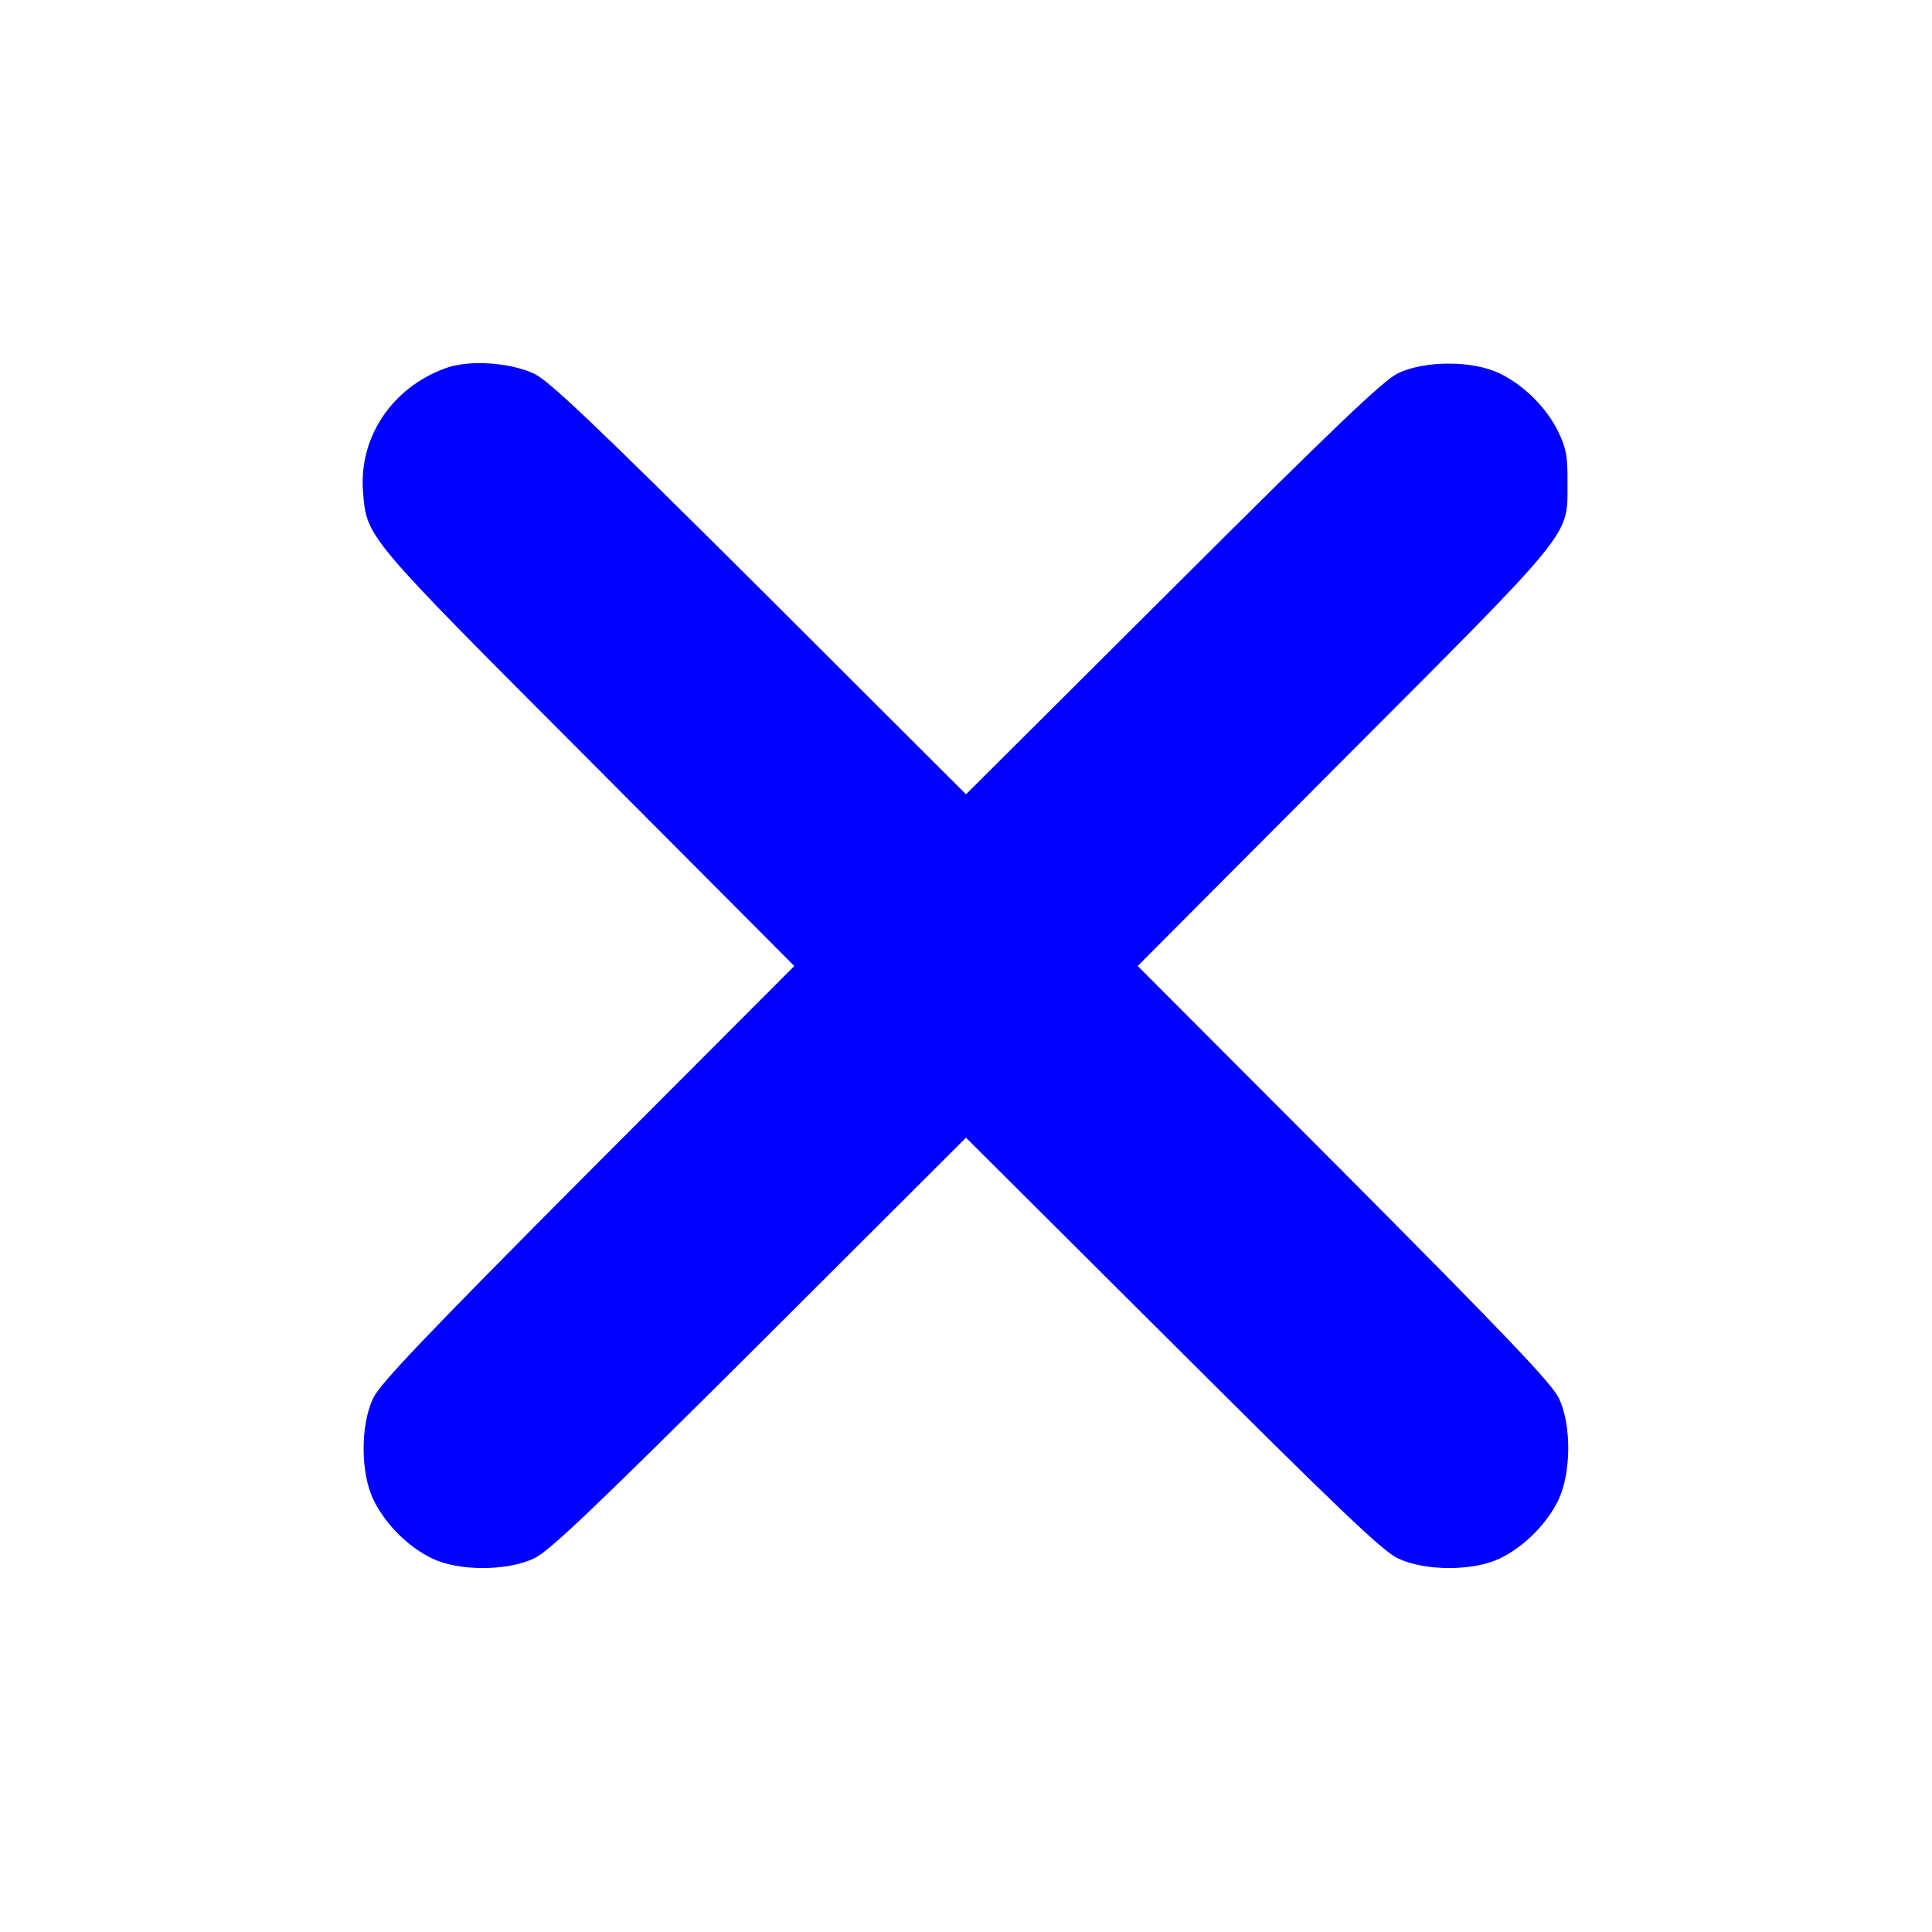<?xml version="1.0" standalone="no"?>
<!DOCTYPE svg PUBLIC "-//W3C//DTD SVG 20010904//EN"
 "http://www.w3.org/TR/2001/REC-SVG-20010904/DTD/svg10.dtd">
<svg version="1.0" xmlns="http://www.w3.org/2000/svg"
 width="512pt" height="512pt" viewBox="0 0 512 512"
 preserveAspectRatio="xMidYMid meet">

<g transform="translate(0,512) scale(0.1,-0.1)"
fill="#0000FF" stroke="none">
<path d="M1180 4144 c-142 -52 -229 -183 -218 -327 10 -122 3 -114 597 -709
l546 -548 -546 -547 c-430 -432 -551 -559 -570 -598 -34 -72 -34 -199 1 -270
31 -64 91 -124 155 -155 71 -34 198 -34 270 0 40 18 163 136 598 569 l547 546
548 -546 c434 -433 557 -551 597 -569 72 -34 199 -34 270 0 64 31 124 91 155
155 34 72 35 199 1 270 -19 39 -141 167 -570 598 l-546 547 546 548 c615 616
593 589 593 732 1 71 -4 93 -24 135 -31 64 -91 124 -155 155 -71 35 -198 35
-270 1 -39 -19 -166 -140 -597 -570 l-548 -546 -547 546 c-441 439 -558 550
-598 569 -66 30 -173 37 -235 14z"/>
</g>
</svg>
